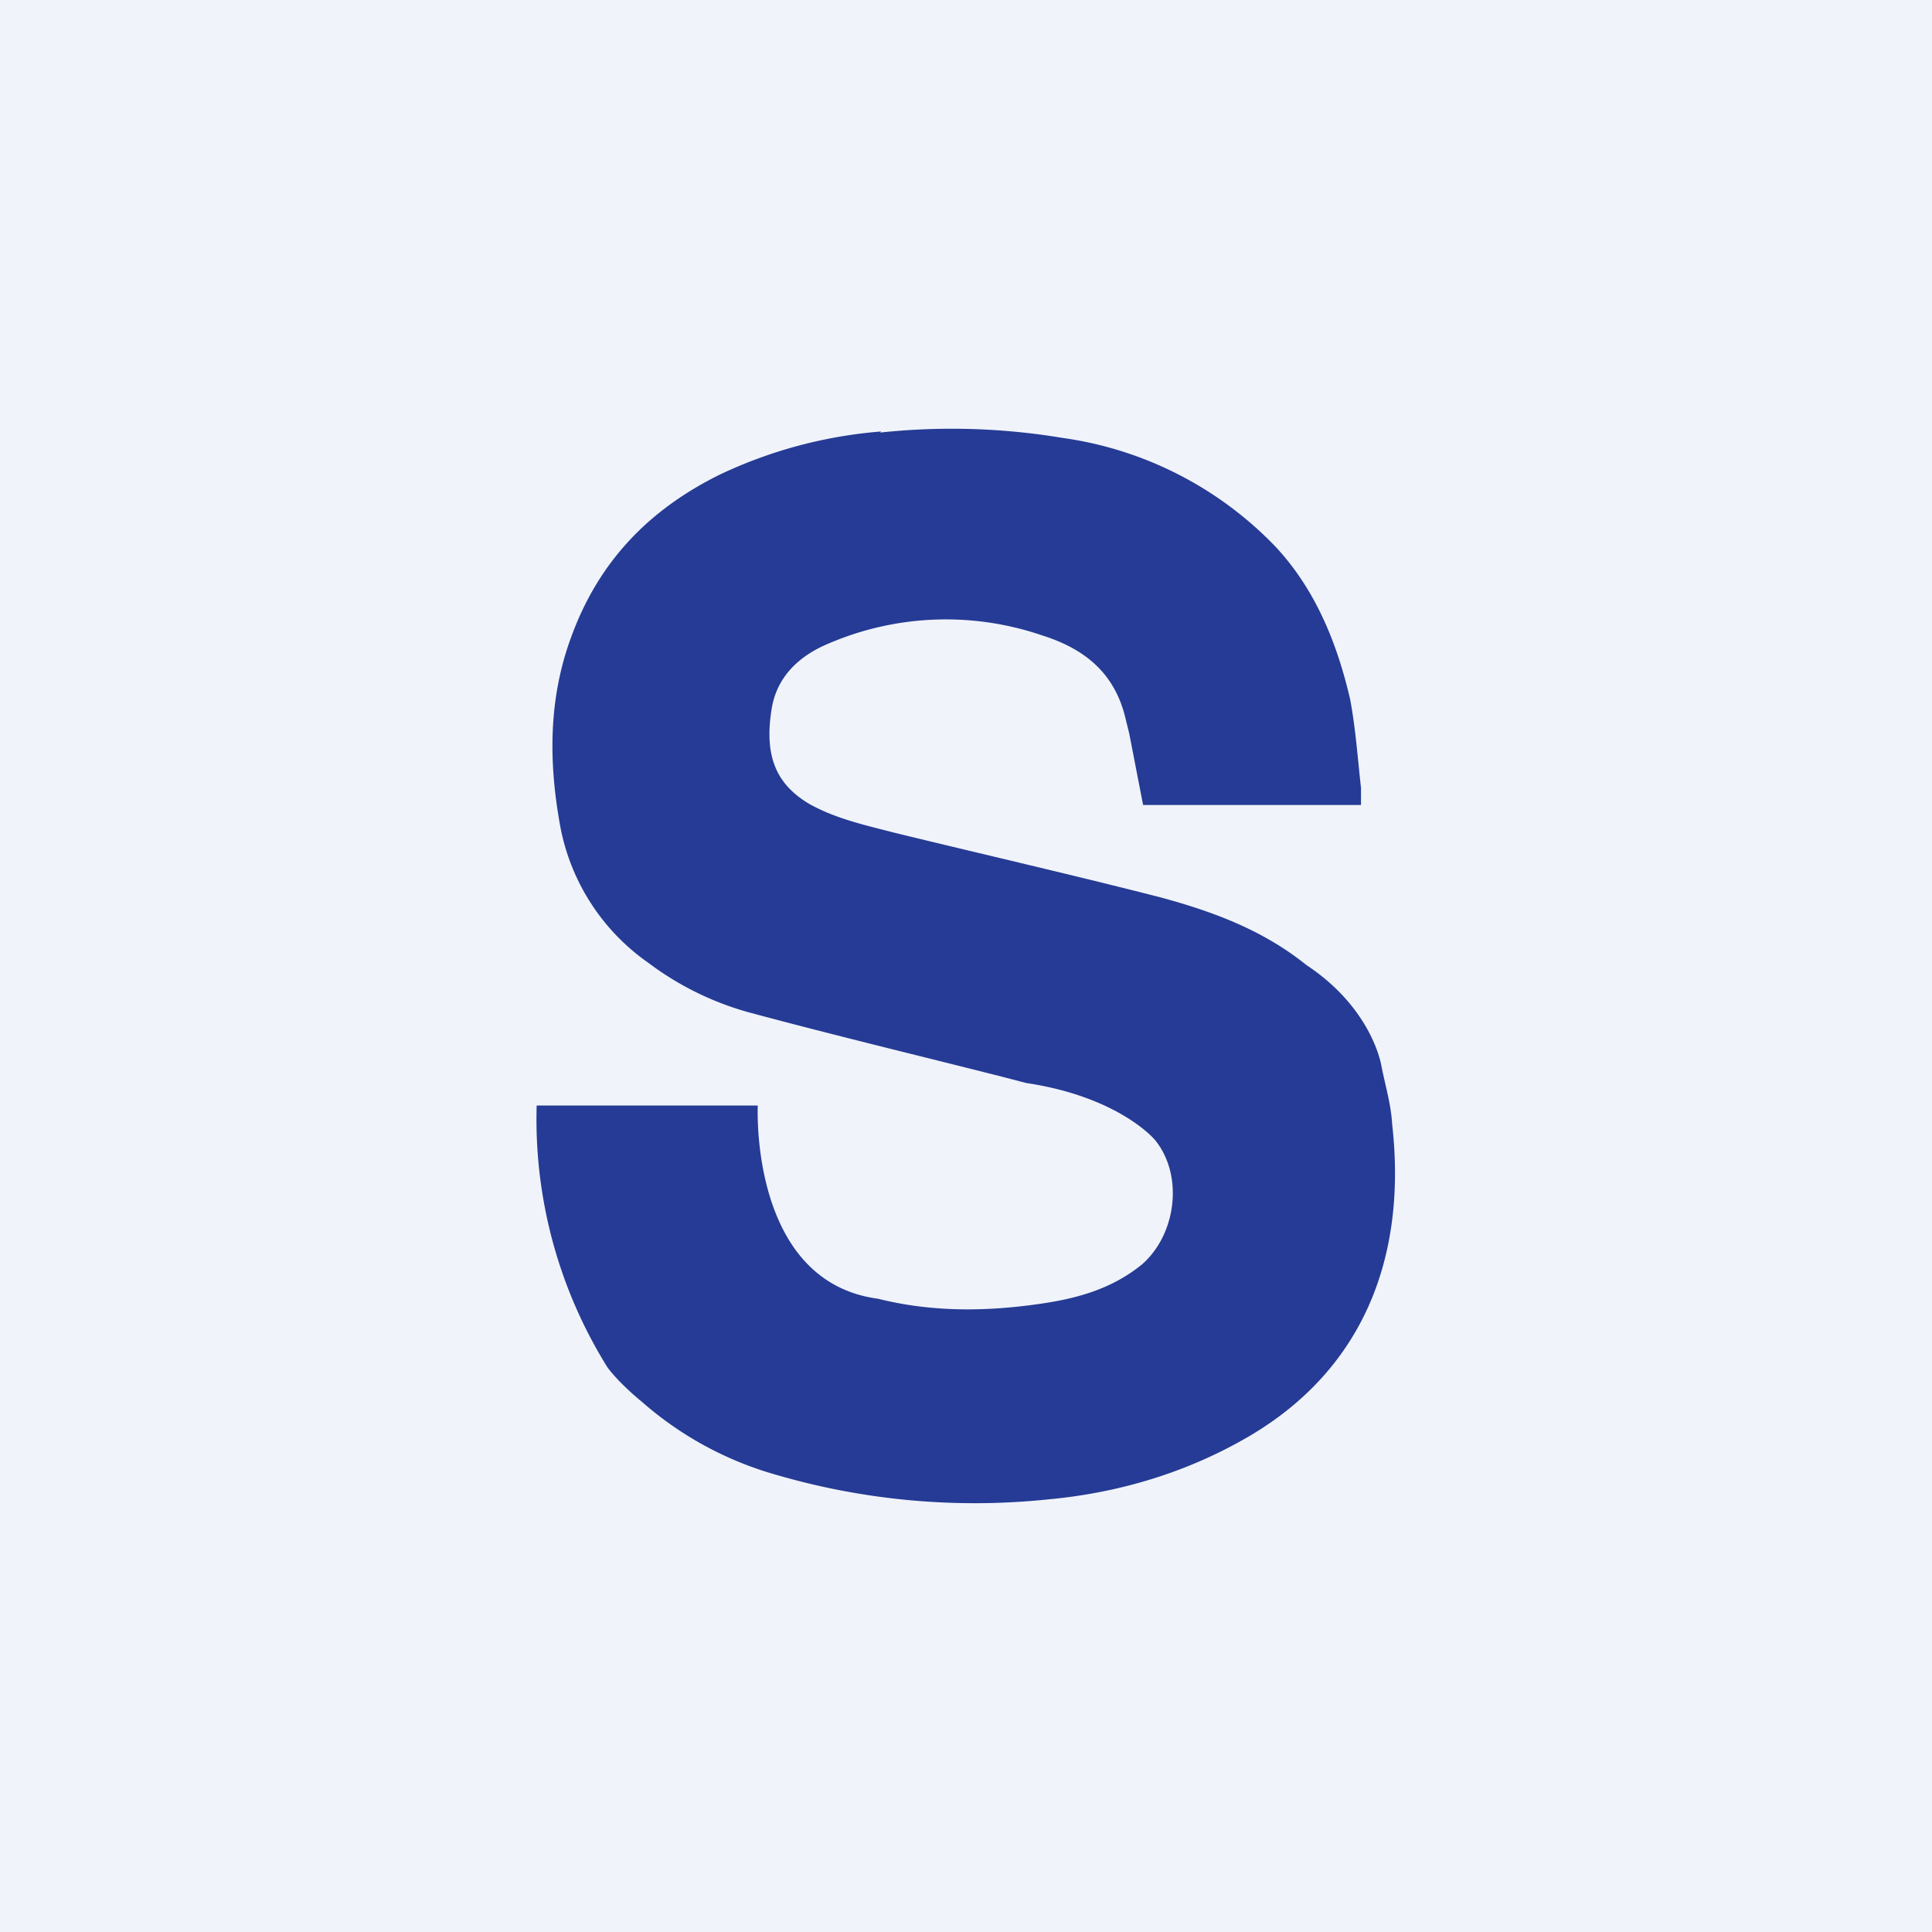 <!-- by TradingView --><svg width="18" height="18" viewBox="0 0 18 18" xmlns="http://www.w3.org/2000/svg"><path fill="#F0F3FA" d="M0 0h18v18H0z"/><path d="M8.2 4.03a6.28 6.28 0 0 1 1.7.05 3.4 3.4 0 0 1 1.99 1.02c.37.4.57.9.69 1.42.05.27.07.55.1.82v.16h-2.03l-.13-.67-.03-.12c-.1-.45-.4-.67-.78-.79a2.77 2.77 0 0 0-2 .08c-.26.11-.47.3-.52.6-.07.43.03.7.35.89.25.14.53.2.8.27.82.2 1.65.39 2.47.6.48.13.95.3 1.36.63.62.41.7.94.7.94.04.2.09.36.1.54.14 1.23-.26 2.28-1.33 2.91-.58.34-1.22.53-1.88.59a6.6 6.6 0 0 1-2.53-.23 3.22 3.22 0 0 1-1.25-.68s-.2-.16-.32-.32A4.37 4.37 0 0 1 5 10.3h2.06s-.08 1.64 1.12 1.8c.52.13 1.04.12 1.56.04.32-.05.63-.14.9-.36.32-.28.39-.83.12-1.16 0 0-.33-.4-1.2-.53l-.23-.06c-.79-.2-1.58-.39-2.36-.6a2.8 2.8 0 0 1-.93-.46 2 2 0 0 1-.82-1.27c-.11-.6-.11-1.19.1-1.76.26-.72.74-1.2 1.39-1.52a4.3 4.3 0 0 1 1.5-.4Z" fill="#253B95"/></svg>